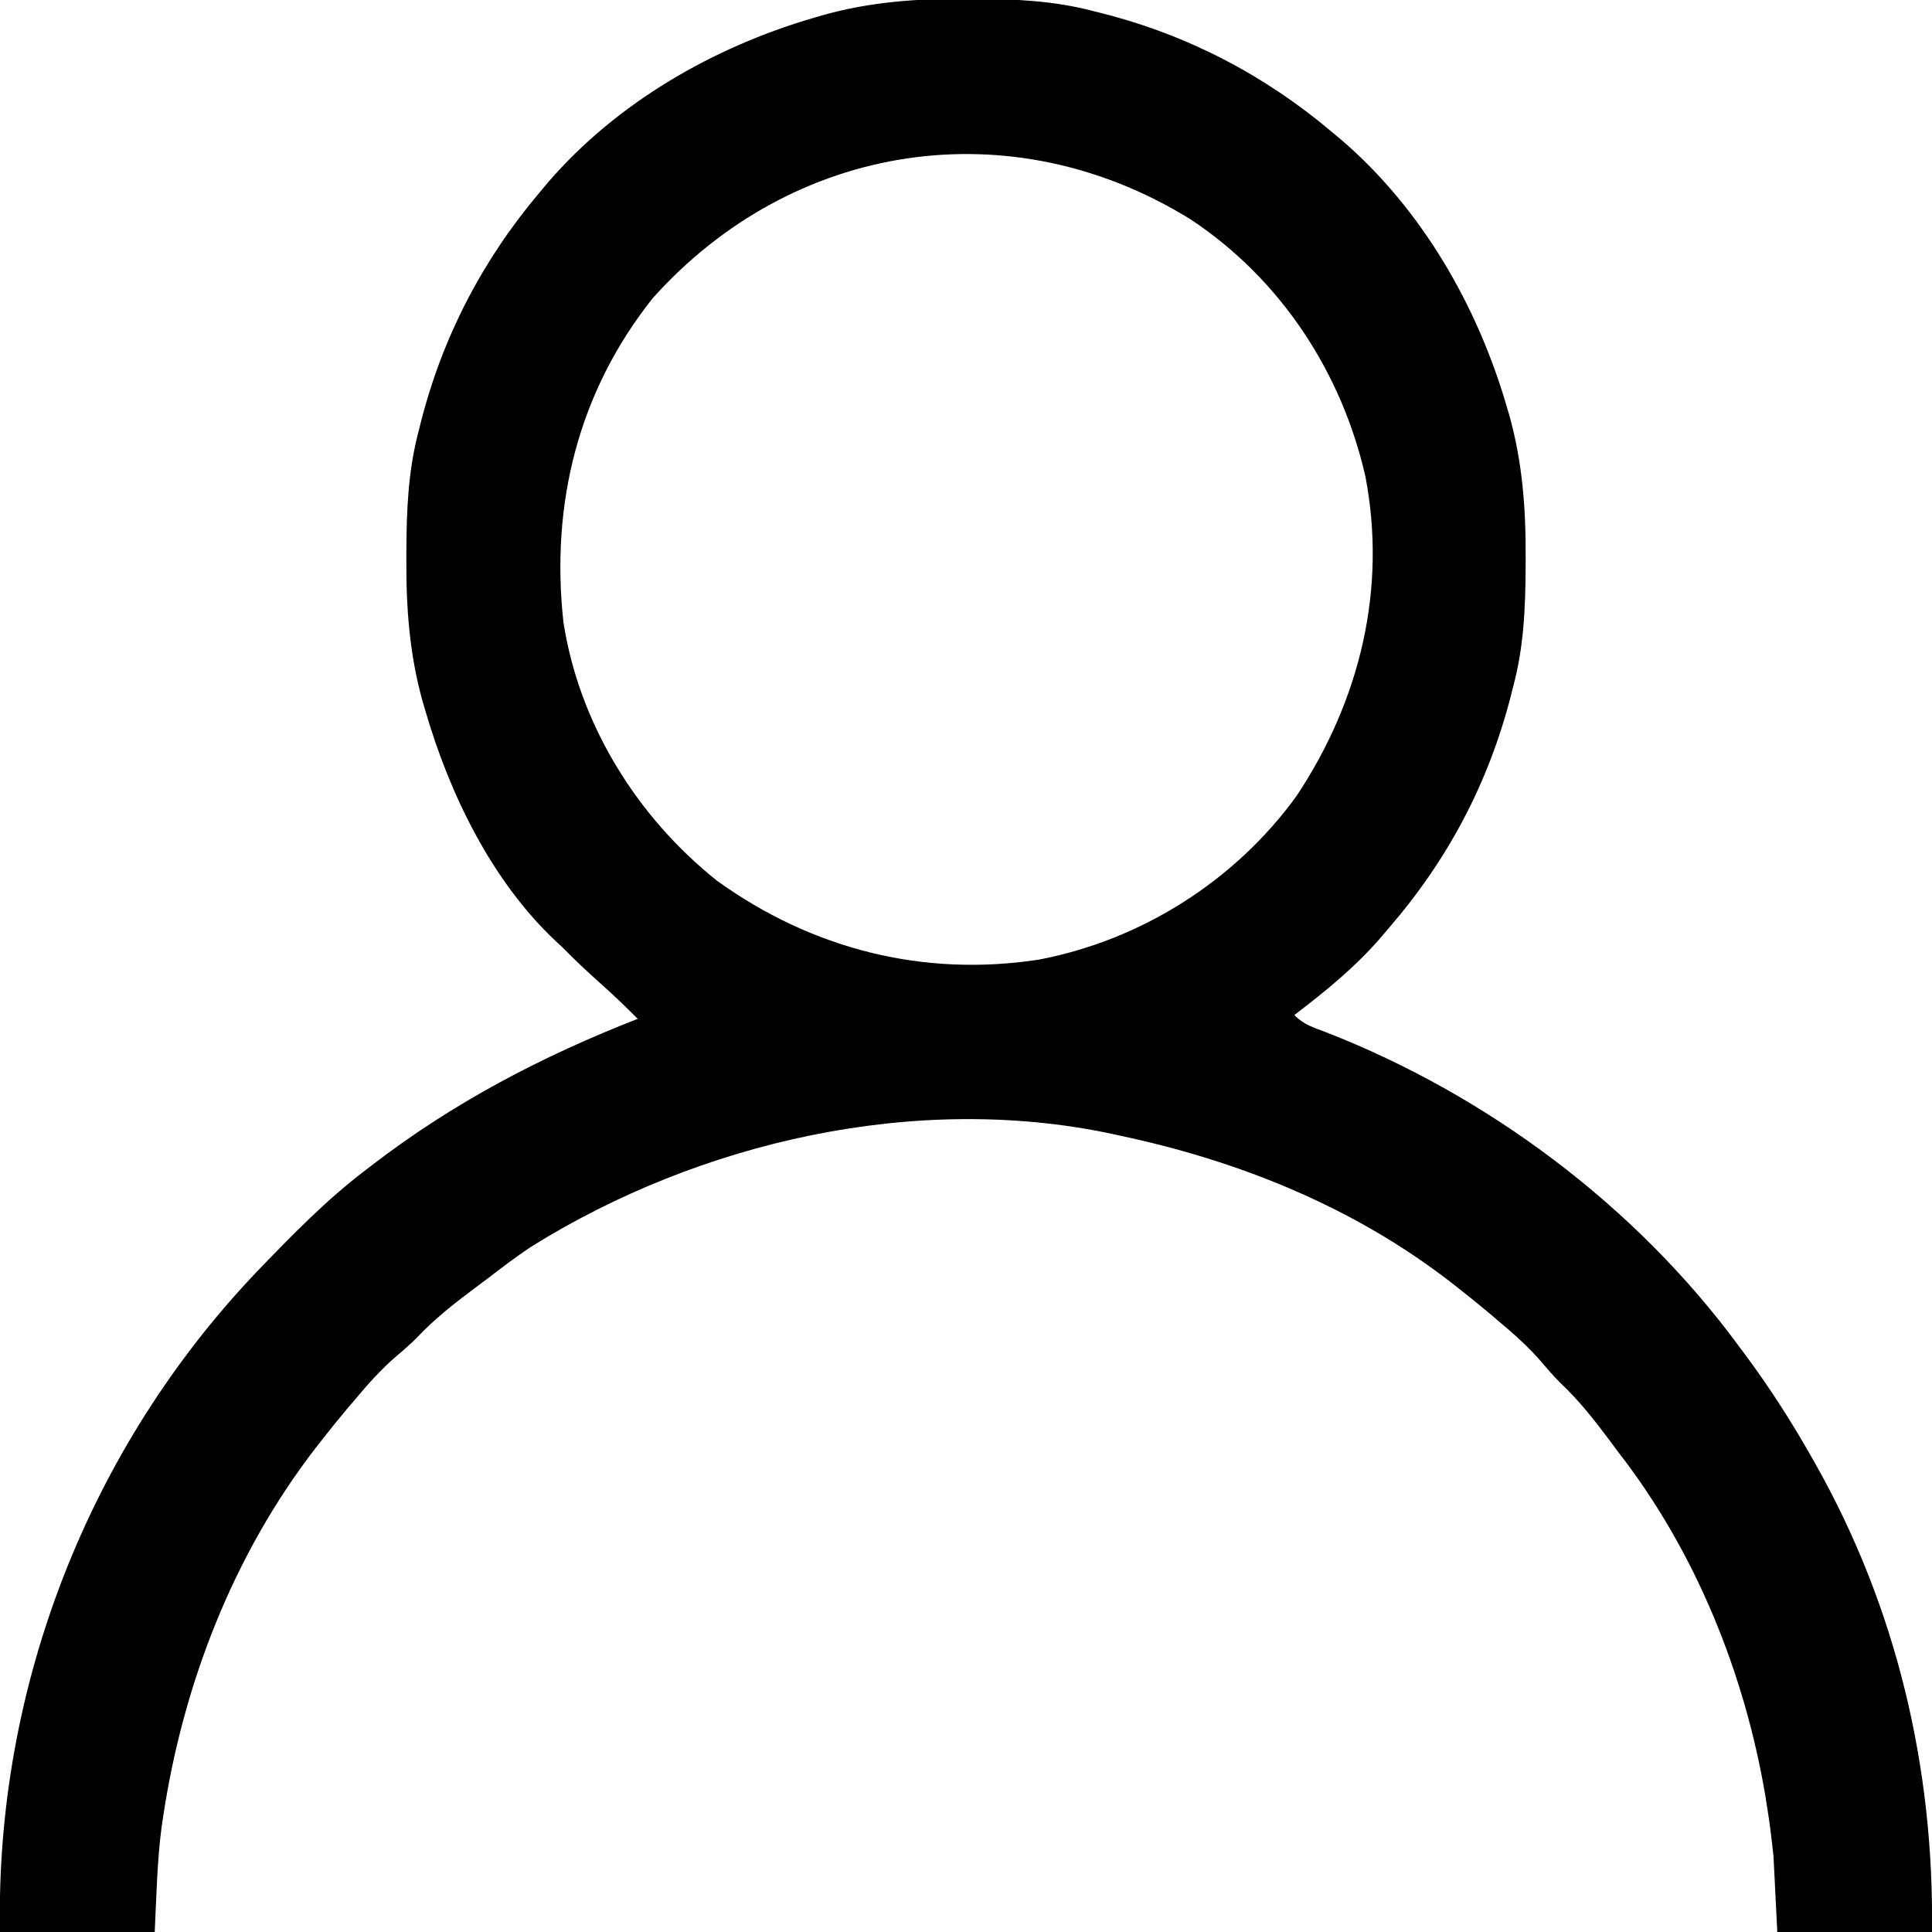 <?xml version="1.0" encoding="UTF-8"?>
<svg version="1.1" xmlns="http://www.w3.org/2000/svg" width="512" height="512">
<path d="M0 0 C0.751 0.002 1.502 0.004 2.275 0.006 C13.218 0.05 23.622 0.485 34.25 3.312 C34.932 3.484 35.614 3.656 36.316 3.833 C59.002 9.591 79.407 20.224 97.25 35.312 C98.116 36.037 98.983 36.761 99.875 37.508 C121.031 55.733 135.737 81.301 143.5 107.875 C143.87 109.132 143.87 109.132 144.247 110.415 C147.733 122.886 148.629 135.183 148.562 148.062 C148.56 148.814 148.558 149.566 148.556 150.341 C148.506 161.292 148.102 171.681 145.25 182.312 C145.057 183.076 144.863 183.839 144.664 184.625 C138.705 207.872 127.941 228.184 112.25 246.312 C111.569 247.116 110.889 247.919 110.188 248.746 C103.357 256.658 95.544 262.996 87.25 269.312 C89.83 271.892 92.268 272.583 95.688 273.875 C138.6 290.632 177.938 320.051 205.25 357.312 C205.887 358.166 205.887 358.166 206.537 359.038 C213.053 367.778 218.886 376.823 224.25 386.312 C224.652 387.02 225.054 387.727 225.469 388.456 C246.932 426.579 256.801 468.817 256.25 512.312 C242.72 512.312 229.19 512.312 215.25 512.312 C214.92 505.712 214.59 499.113 214.25 492.312 C213.79 488.035 213.301 483.861 212.625 479.625 C212.454 478.545 212.283 477.464 212.106 476.351 C206.609 443.731 193.605 411.53 173.25 385.312 C172.382 384.151 171.516 382.989 170.652 381.824 C166.7 376.535 162.699 371.468 157.891 366.918 C156.073 365.14 154.454 363.253 152.812 361.312 C149.273 357.224 145.403 353.765 141.25 350.312 C140.473 349.647 139.695 348.982 138.895 348.297 C136.057 345.91 133.173 343.593 130.25 341.312 C129.683 340.868 129.115 340.423 128.531 339.965 C102.917 320.185 72.703 307.99 41.25 301.312 C40.438 301.133 39.626 300.954 38.789 300.769 C-13.128 289.767 -70.416 302.912 -114.92 330.666 C-119.005 333.372 -122.881 336.309 -126.75 339.312 C-127.911 340.181 -129.074 341.046 -130.238 341.91 C-135.527 345.863 -140.594 349.863 -145.145 354.672 C-146.923 356.489 -148.809 358.108 -150.75 359.75 C-154.839 363.289 -158.298 367.16 -161.75 371.312 C-162.415 372.09 -163.08 372.867 -163.766 373.668 C-166.152 376.505 -168.47 379.39 -170.75 382.312 C-171.195 382.88 -171.639 383.447 -172.098 384.032 C-193.986 412.376 -207.302 446.801 -212.562 482.062 C-212.674 482.804 -212.786 483.545 -212.902 484.309 C-214.138 493.621 -214.279 502.889 -214.75 512.312 C-228.28 512.312 -241.81 512.312 -255.75 512.312 C-257.02 447.52 -232.231 383.879 -187.362 336.983 C-178.262 327.552 -169.224 318.241 -158.75 310.312 C-158.211 309.897 -157.672 309.482 -157.117 309.054 C-135.529 292.458 -112.049 280.193 -86.75 270.312 C-89.989 267.027 -93.299 263.875 -96.75 260.812 C-100.188 257.734 -103.528 254.619 -106.75 251.312 C-107.318 250.789 -107.887 250.266 -108.473 249.727 C-125.463 233.716 -136.543 210.855 -143 188.75 C-143.246 187.912 -143.493 187.074 -143.747 186.21 C-147.233 173.738 -148.127 161.442 -148.062 148.562 C-148.061 147.812 -148.059 147.061 -148.057 146.287 C-148.012 135.345 -147.577 124.941 -144.75 114.312 C-144.578 113.631 -144.407 112.949 -144.23 112.246 C-138.471 89.561 -127.838 69.155 -112.75 51.312 C-112.026 50.446 -111.301 49.58 -110.555 48.688 C-92.329 27.532 -66.762 12.825 -40.188 5.062 C-39.349 4.816 -38.511 4.57 -37.648 4.316 C-25.176 0.829 -12.88 -0.065 0 0 Z M-82.75 79.312 C-102.473 104.086 -109.854 133.76 -106.445 165.115 C-102.301 192.116 -86.969 216.808 -65.723 233.723 C-40.688 251.763 -11.188 259.342 19.547 254.625 C46.793 249.446 71.723 233.625 87.938 211.125 C104.553 186.009 111.821 156.682 106.121 126.691 C99.848 98.965 83.587 74.203 59.762 58.441 C12.229 29.005 -45.613 37.871 -82.75 79.312 Z " fill="#000000" transform="translate(255.75,-0.312)"/>
</svg>
